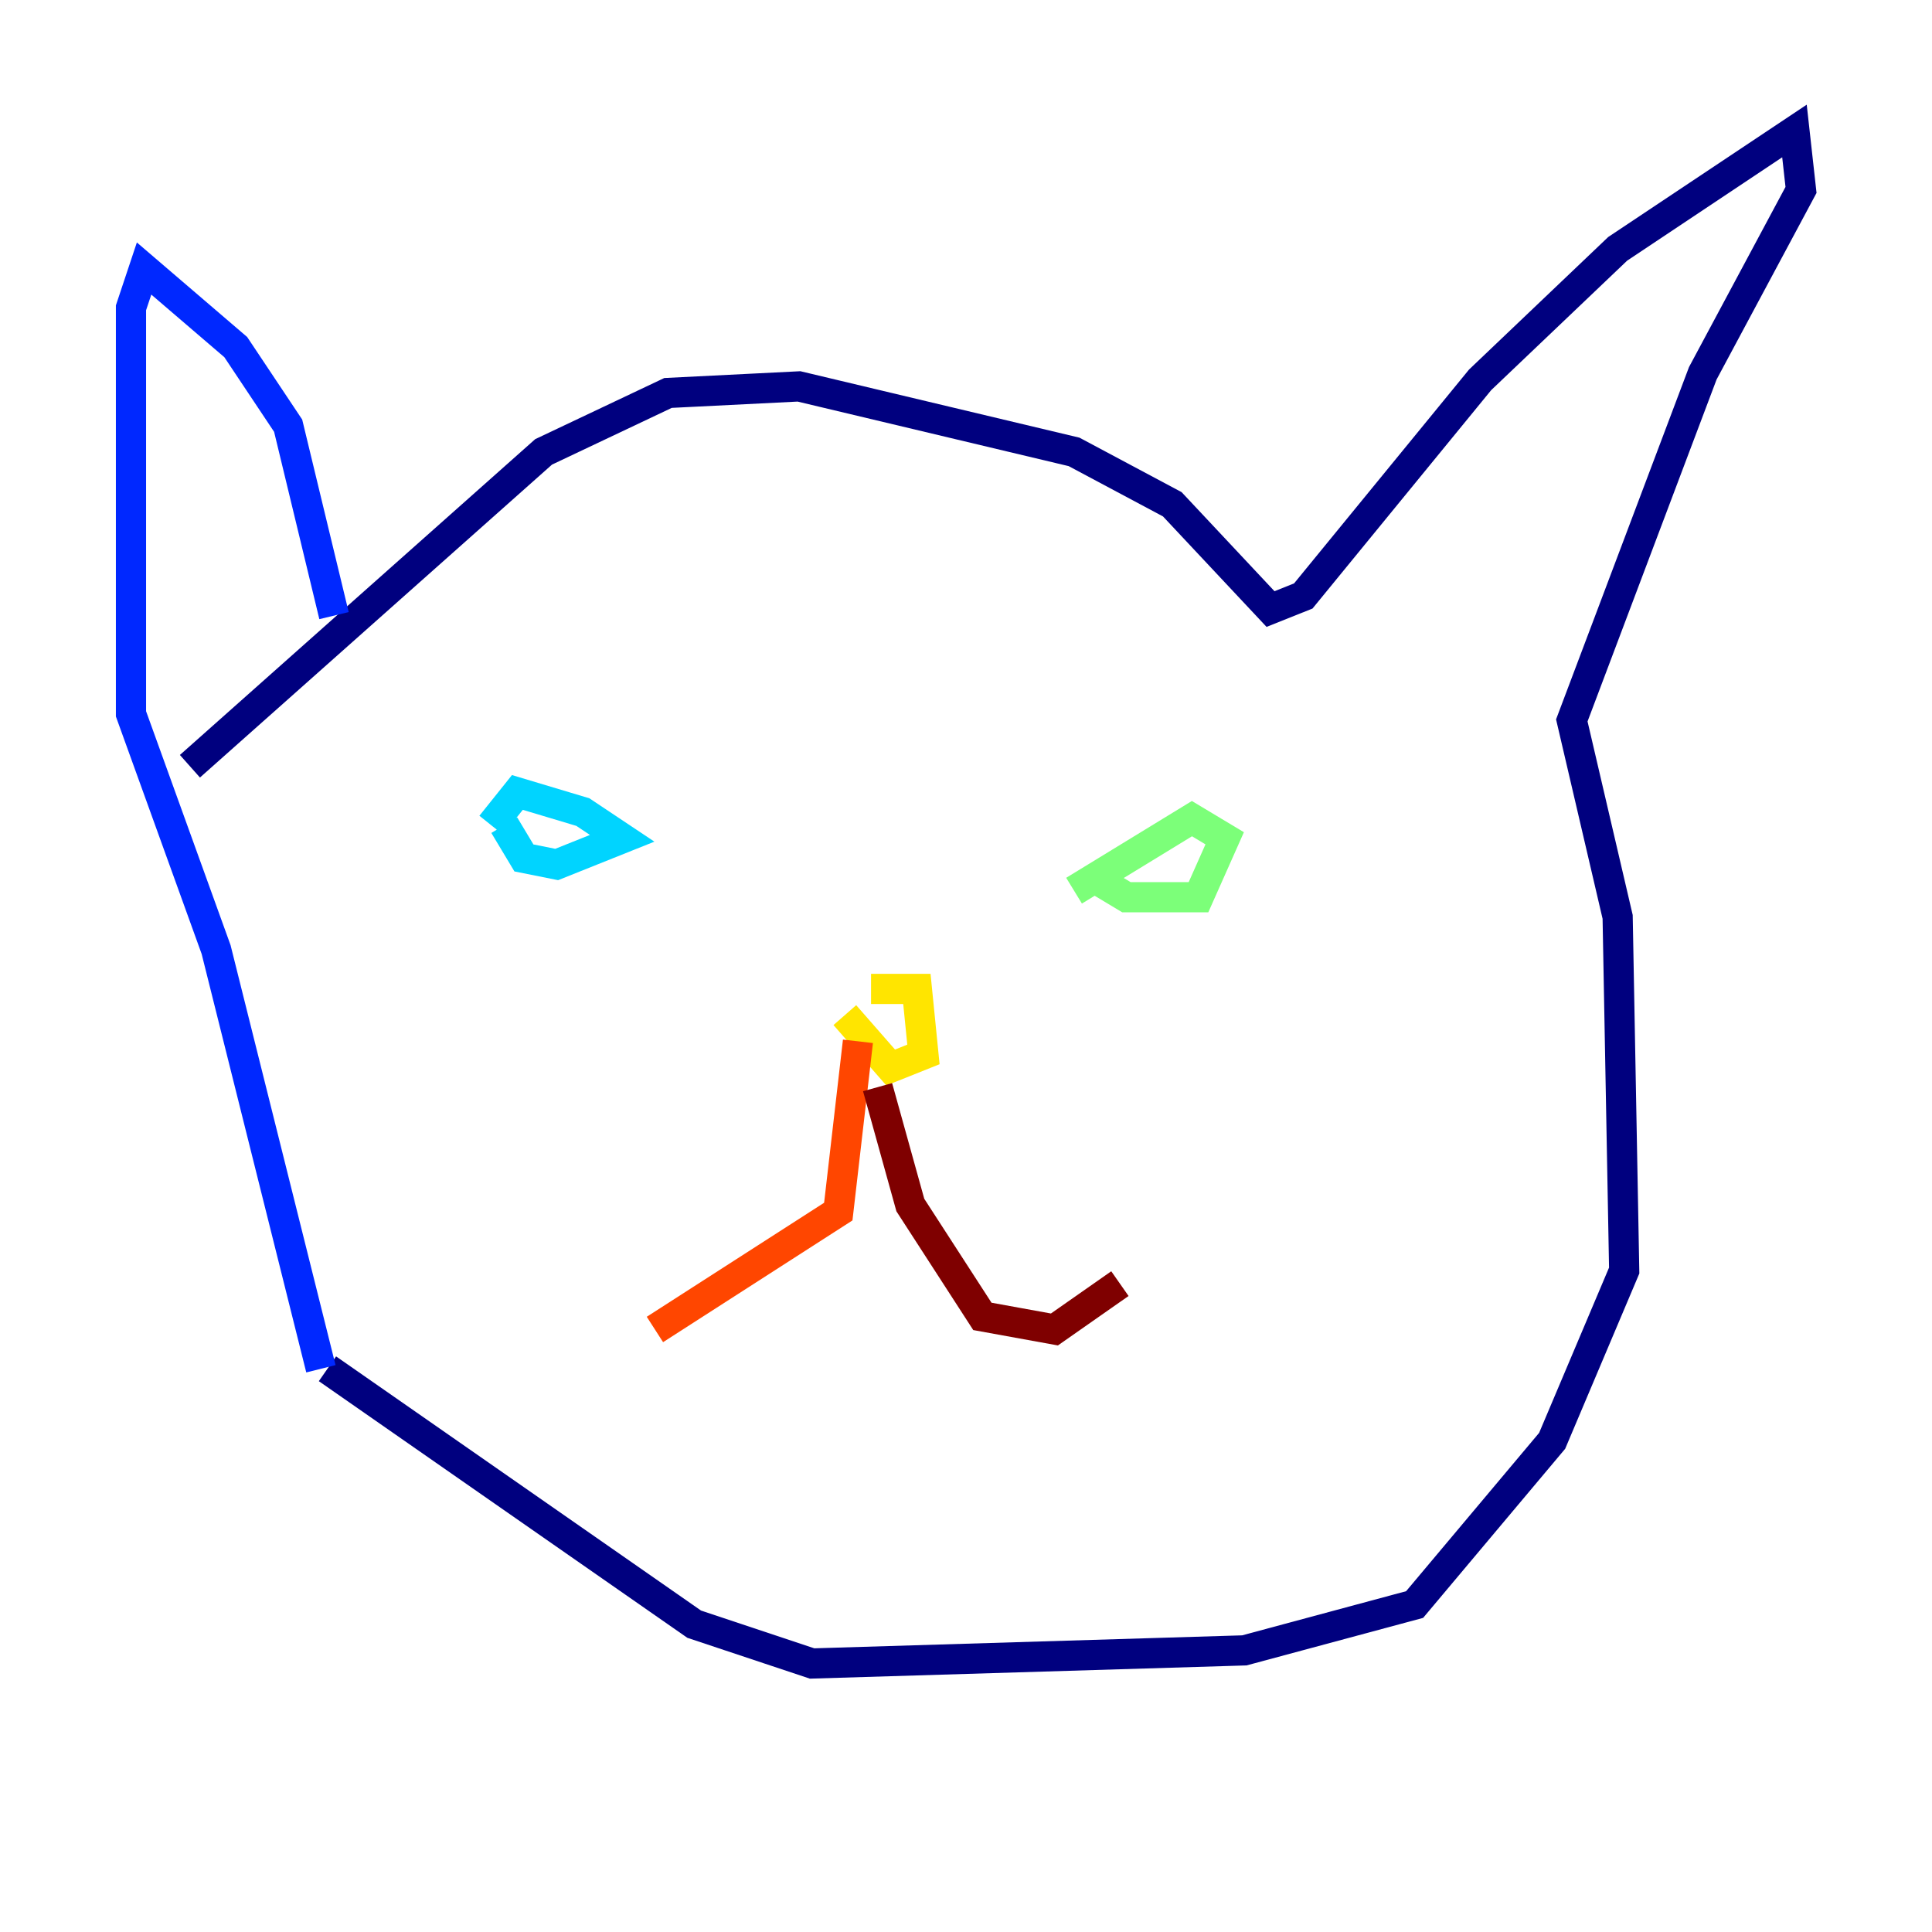 <?xml version="1.0" encoding="utf-8" ?>
<svg baseProfile="tiny" height="128" version="1.2" viewBox="0,0,128,128" width="128" xmlns="http://www.w3.org/2000/svg" xmlns:ev="http://www.w3.org/2001/xml-events" xmlns:xlink="http://www.w3.org/1999/xlink"><defs /><polyline fill="none" points="12.583,50.766 36.014,29.939 44.258,26.034 52.936,25.6 71.159,29.939 77.668,33.41 84.176,40.352 86.346,39.485 98.061,25.166 107.173,16.488 118.888,8.678 119.322,12.583 112.814,24.732 104.136,47.729 107.173,60.746 107.607,84.176 102.834,95.458 93.722,106.305 82.441,109.342 53.803,110.21 45.993,107.607 21.695,90.685" stroke="#00007f" stroke-width="2" /><polyline fill="none" points="22.129,40.786 19.091,28.203 15.62,22.997 9.546,17.79 8.678,20.393 8.678,47.295 14.319,62.915 21.261,90.685" stroke="#0028ff" stroke-width="2" /><polyline fill="none" points="33.41,54.671 34.712,56.841 36.881,57.275 41.22,55.539 38.617,53.803 34.278,52.502 32.542,54.671" stroke="#00d4ff" stroke-width="2" /><polyline fill="none" points="72.461,58.142 74.63,59.444 79.403,59.444 81.139,55.539 78.969,54.237 71.159,59.01" stroke="#7cff79" stroke-width="2" /><polyline fill="none" points="55.973,67.254 59.01,70.725 61.18,69.858 60.746,65.519 57.709,65.519" stroke="#ffe500" stroke-width="2" /><polyline fill="none" points="56.841,68.99 55.539,80.271 43.39,88.081" stroke="#ff4600" stroke-width="2" /><polyline fill="none" points="58.142,72.027 60.312,79.837 65.085,87.214 69.858,88.081 74.197,85.044" stroke="#7f0000" stroke-width="2" /></svg>